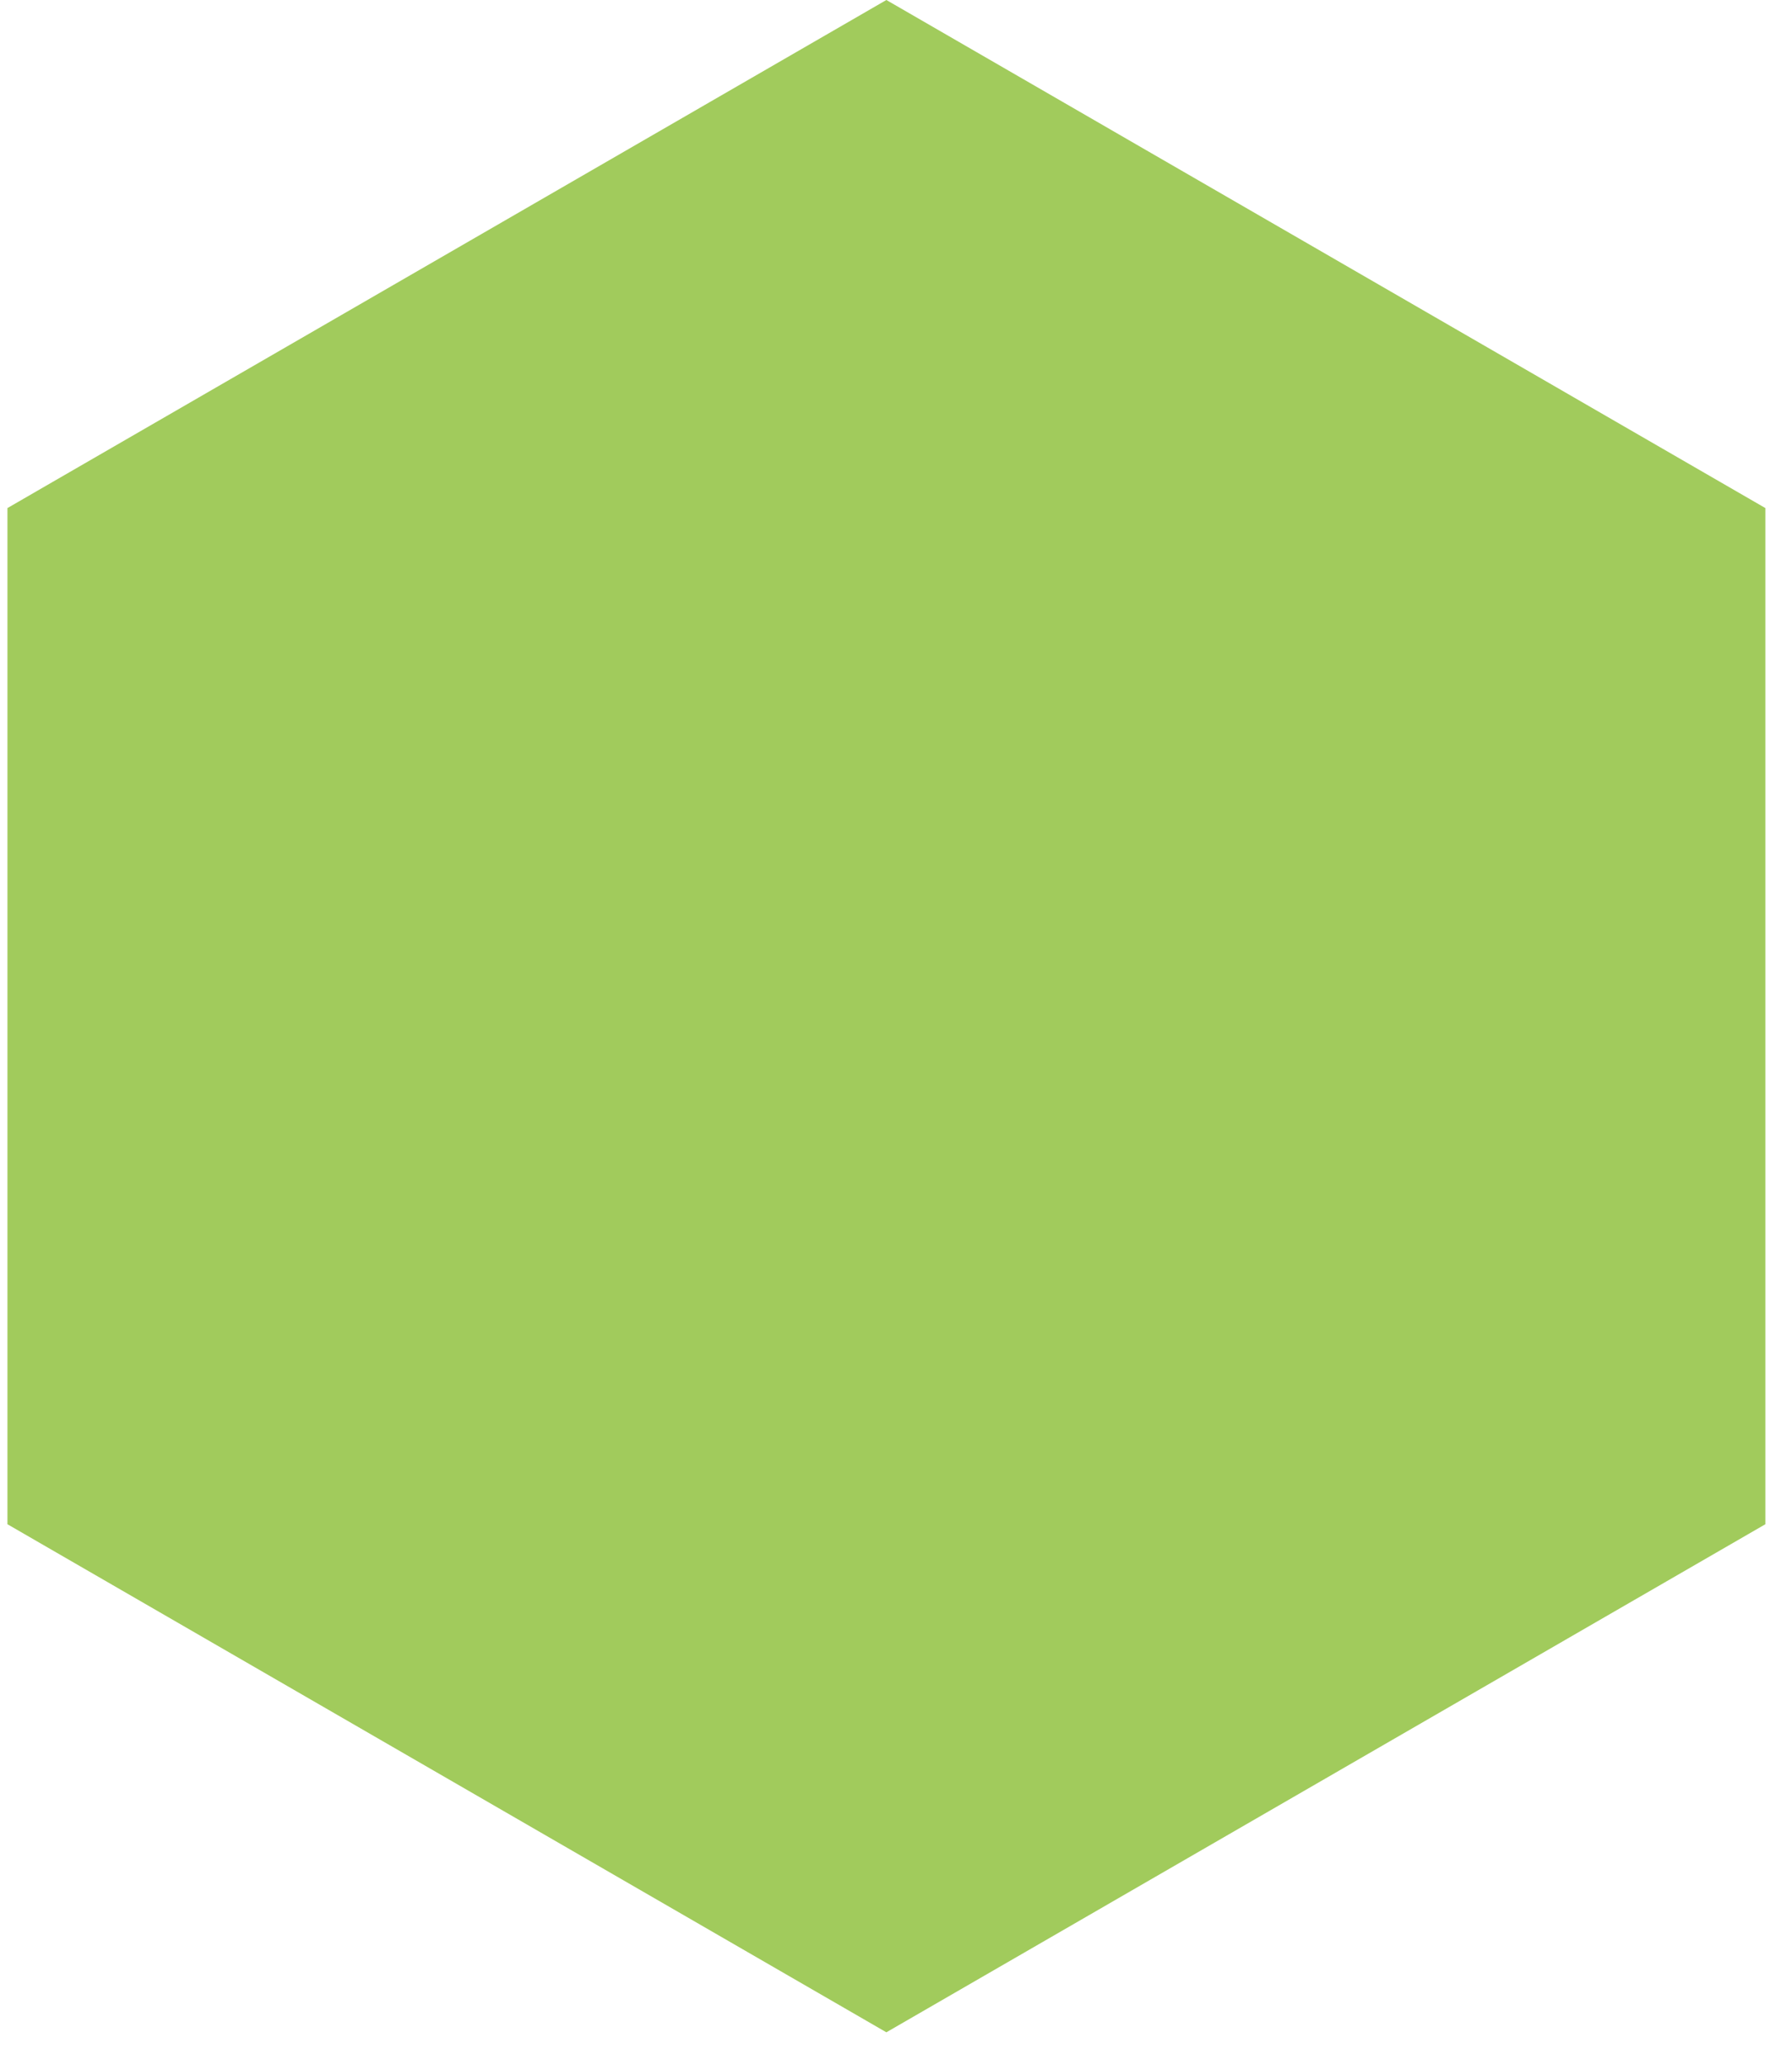 <svg width="46" height="53" viewBox="0 0 46 53" fill="none" xmlns="http://www.w3.org/2000/svg">
<path d="M22.753 0L45.316 13.038V39.115L22.753 52.153L0.191 39.115V13.038L22.753 0Z" fill="#A1CB5C"/>
</svg>
